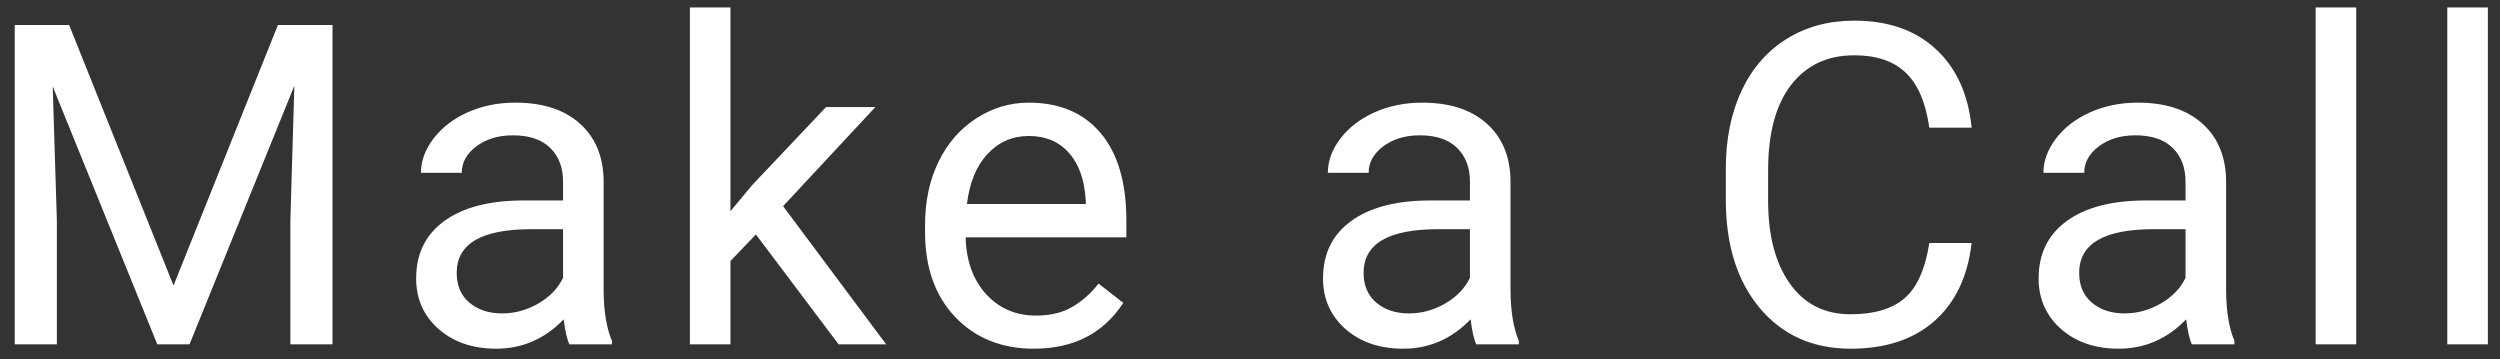 <svg width="167" height="24" viewBox="0 0 167 24" fill="none" xmlns="http://www.w3.org/2000/svg">
<rect x="0" y="0" width="167" height="24" fill="#333333" stroke="none"/>
<path d="M4.618 1.672L11.591 19.074L18.564 1.672H22.211V23H19.398V14.694L19.662 5.729L12.66 23H10.507L3.52 5.773L3.798 14.694V23H0.985V1.672H4.618ZM38.037 23C37.881 22.688 37.754 22.131 37.656 21.33C36.397 22.639 34.893 23.293 33.145 23.293C31.582 23.293 30.298 22.854 29.292 21.975C28.296 21.086 27.798 19.963 27.798 18.605C27.798 16.955 28.423 15.676 29.673 14.768C30.933 13.85 32.7 13.391 34.976 13.391H37.612V12.146C37.612 11.198 37.329 10.446 36.763 9.89C36.196 9.323 35.361 9.04 34.258 9.04C33.291 9.04 32.48 9.284 31.826 9.772C31.172 10.261 30.845 10.852 30.845 11.545H28.12C28.12 10.754 28.398 9.992 28.955 9.26C29.521 8.518 30.283 7.932 31.24 7.502C32.207 7.072 33.267 6.857 34.419 6.857C36.245 6.857 37.676 7.316 38.711 8.234C39.746 9.143 40.283 10.398 40.322 11.999V19.294C40.322 20.749 40.508 21.906 40.879 22.766V23H38.037ZM33.54 20.935C34.39 20.935 35.195 20.715 35.957 20.275C36.719 19.836 37.27 19.265 37.612 18.561V15.31H35.488C32.168 15.31 30.508 16.281 30.508 18.225C30.508 19.074 30.791 19.738 31.357 20.217C31.924 20.695 32.651 20.935 33.54 20.935ZM50.494 15.661L48.795 17.434V23H46.085V0.5H48.795V14.108L50.245 12.365L55.182 7.15H58.477L52.31 13.771L59.195 23H56.017L50.494 15.661ZM69.06 23.293C66.911 23.293 65.163 22.59 63.815 21.184C62.468 19.768 61.794 17.878 61.794 15.515V15.017C61.794 13.444 62.092 12.043 62.688 10.812C63.293 9.572 64.133 8.605 65.207 7.912C66.291 7.209 67.463 6.857 68.723 6.857C70.783 6.857 72.385 7.536 73.527 8.894C74.67 10.251 75.241 12.194 75.241 14.724V15.852H64.504C64.543 17.414 64.997 18.679 65.866 19.645C66.745 20.602 67.858 21.081 69.206 21.081C70.163 21.081 70.974 20.886 71.638 20.495C72.302 20.105 72.883 19.587 73.381 18.942L75.036 20.231C73.708 22.273 71.716 23.293 69.06 23.293ZM68.723 9.084C67.629 9.084 66.711 9.484 65.969 10.285C65.227 11.076 64.768 12.19 64.592 13.625H72.531V13.42C72.453 12.043 72.082 10.979 71.418 10.227C70.754 9.465 69.856 9.084 68.723 9.084ZM98.617 23C98.461 22.688 98.334 22.131 98.236 21.33C96.977 22.639 95.473 23.293 93.725 23.293C92.162 23.293 90.878 22.854 89.872 21.975C88.876 21.086 88.378 19.963 88.378 18.605C88.378 16.955 89.003 15.676 90.253 14.768C91.513 13.85 93.28 13.391 95.556 13.391H98.192V12.146C98.192 11.198 97.909 10.446 97.343 9.89C96.776 9.323 95.941 9.04 94.838 9.04C93.871 9.04 93.061 9.284 92.406 9.772C91.752 10.261 91.425 10.852 91.425 11.545H88.7C88.7 10.754 88.978 9.992 89.535 9.26C90.102 8.518 90.863 7.932 91.82 7.502C92.787 7.072 93.847 6.857 94.999 6.857C96.825 6.857 98.256 7.316 99.291 8.234C100.326 9.143 100.863 10.398 100.902 11.999V19.294C100.902 20.749 101.088 21.906 101.459 22.766V23H98.617ZM94.12 20.935C94.97 20.935 95.775 20.715 96.537 20.275C97.299 19.836 97.851 19.265 98.192 18.561V15.31H96.068C92.748 15.31 91.088 16.281 91.088 18.225C91.088 19.074 91.371 19.738 91.938 20.217C92.504 20.695 93.231 20.935 94.12 20.935ZM131.705 16.232C131.441 18.488 130.606 20.231 129.2 21.462C127.804 22.683 125.943 23.293 123.619 23.293C121.1 23.293 119.078 22.39 117.555 20.583C116.041 18.776 115.284 16.359 115.284 13.332V11.281C115.284 9.299 115.636 7.556 116.339 6.052C117.052 4.548 118.058 3.396 119.356 2.595C120.655 1.784 122.159 1.379 123.868 1.379C126.134 1.379 127.95 2.014 129.317 3.283C130.685 4.543 131.48 6.291 131.705 8.527H128.878C128.634 6.828 128.102 5.598 127.281 4.836C126.471 4.074 125.333 3.693 123.868 3.693C122.071 3.693 120.66 4.357 119.635 5.686C118.619 7.014 118.111 8.903 118.111 11.354V13.42C118.111 15.734 118.595 17.575 119.562 18.942C120.528 20.31 121.881 20.993 123.619 20.993C125.182 20.993 126.378 20.642 127.208 19.939C128.048 19.226 128.604 17.99 128.878 16.232H131.705ZM146.418 23C146.262 22.688 146.135 22.131 146.037 21.33C144.777 22.639 143.273 23.293 141.525 23.293C139.963 23.293 138.679 22.854 137.673 21.975C136.677 21.086 136.179 19.963 136.179 18.605C136.179 16.955 136.804 15.676 138.054 14.768C139.313 13.85 141.081 13.391 143.356 13.391H145.993V12.146C145.993 11.198 145.71 10.446 145.144 9.89C144.577 9.323 143.742 9.04 142.639 9.04C141.672 9.04 140.861 9.284 140.207 9.772C139.553 10.261 139.226 10.852 139.226 11.545H136.501C136.501 10.754 136.779 9.992 137.336 9.26C137.902 8.518 138.664 7.932 139.621 7.502C140.588 7.072 141.647 6.857 142.8 6.857C144.626 6.857 146.057 7.316 147.092 8.234C148.127 9.143 148.664 10.398 148.703 11.999V19.294C148.703 20.749 148.889 21.906 149.26 22.766V23H146.418ZM141.921 20.935C142.771 20.935 143.576 20.715 144.338 20.275C145.1 19.836 145.651 19.265 145.993 18.561V15.31H143.869C140.549 15.31 138.889 16.281 138.889 18.225C138.889 19.074 139.172 19.738 139.738 20.217C140.305 20.695 141.032 20.935 141.921 20.935ZM157.396 23H154.686V0.5H157.396V23ZM166.19 23H163.48V0.5H166.19V23Z" fill="white"/>
</svg>
